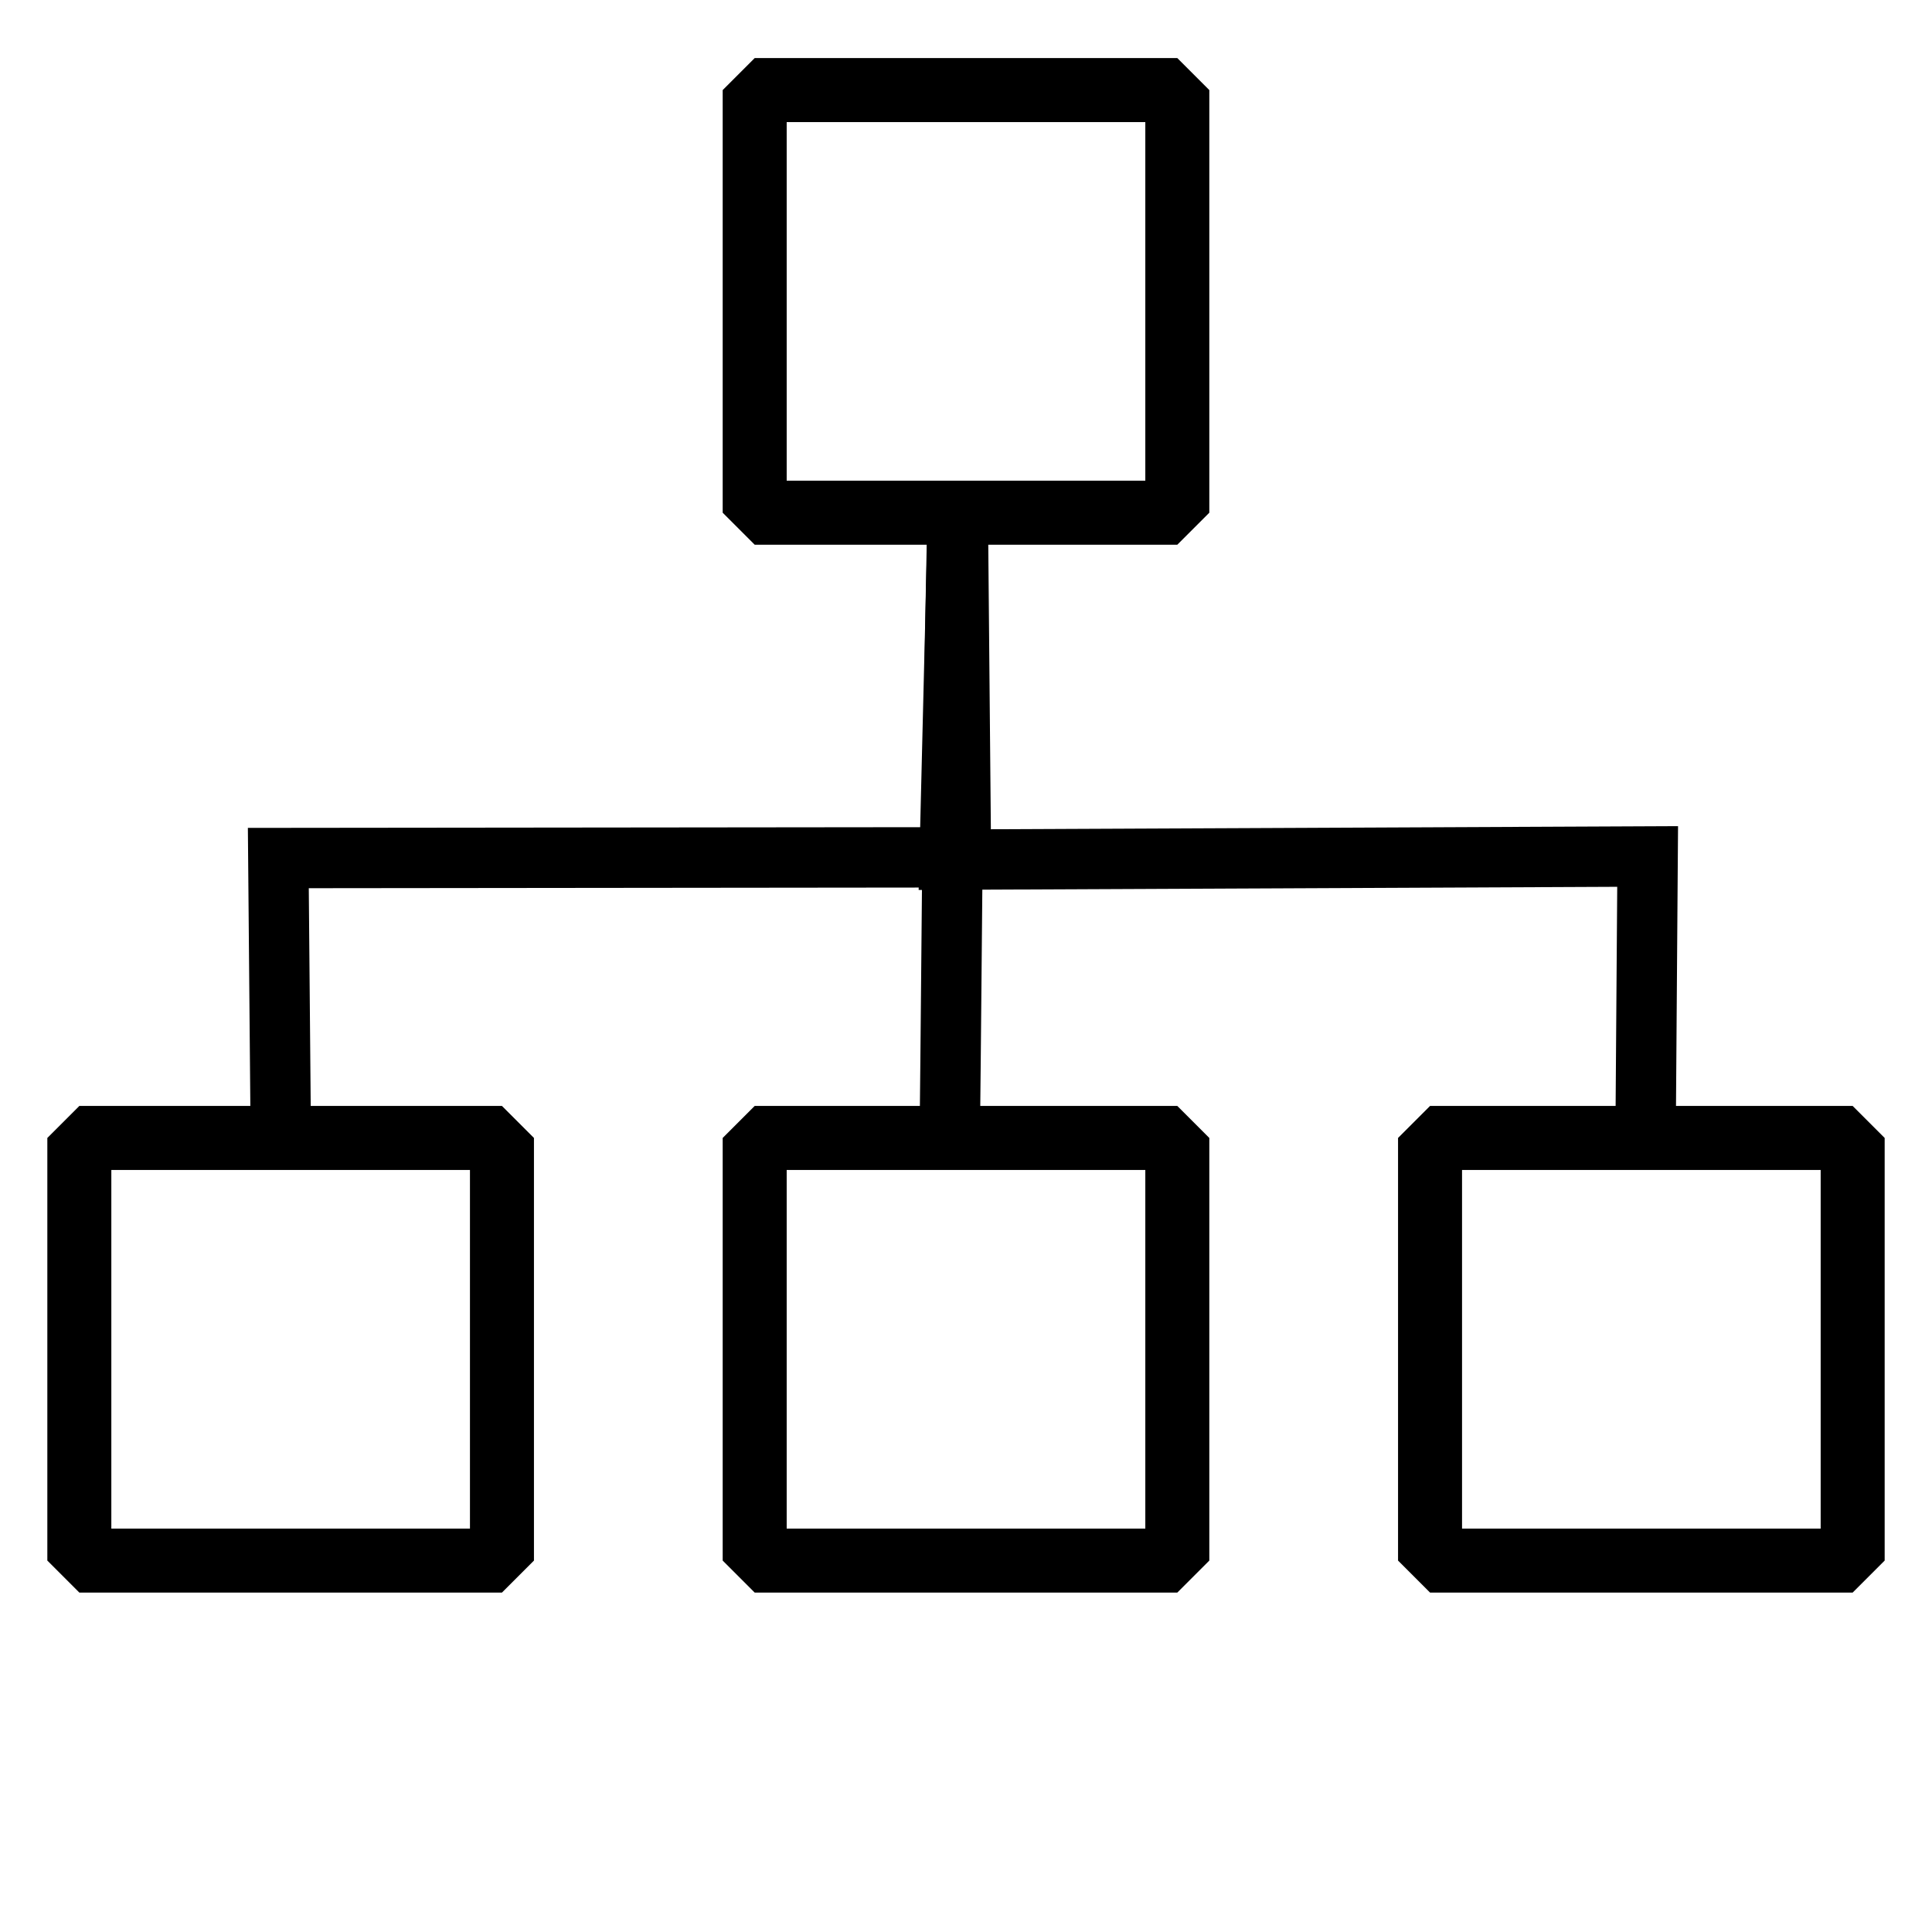 <?xml version="1.0" encoding="UTF-8" standalone="no"?>
<svg
   xmlns:dc="http://purl.org/dc/elements/1.1/"
   xmlns:cc="http://creativecommons.org/ns#"
   xmlns:rdf="http://www.w3.org/1999/02/22-rdf-syntax-ns#"
   xmlns:svg="http://www.w3.org/2000/svg"
   xmlns="http://www.w3.org/2000/svg"
   xmlns:sodipodi="http://sodipodi.sourceforge.net/DTD/sodipodi-0.dtd"
   xmlns:inkscape="http://www.inkscape.org/namespaces/inkscape"
   viewBox="0 0 16 16"
   id="svg2"
   version="1.1"
   inkscape:version="0.91 r13725"
   sodipodi:docname="PageTree.svg">
  <defs
     id="defs14" />
  <sodipodi:namedview
     pagecolor="#ffffff"
     bordercolor="#666666"
     borderopacity="1"
     objecttolerance="10"
     gridtolerance="10"
     guidetolerance="10"
     inkscape:pageopacity="0"
     inkscape:pageshadow="2"
     inkscape:window-width="1426"
     inkscape:window-height="820"
     id="namedview12"
     showgrid="false"
     inkscape:zoom="20"
     inkscape:cx="1.9438553"
     inkscape:cy="10.593088"
     inkscape:window-x="2"
     inkscape:window-y="15"
     inkscape:window-maximized="0"
     inkscape:current-layer="svg2" />
  <rect
     style="fill:none;fill-opacity:1;stroke:#000000;stroke-width:0.53;stroke-linecap:square;stroke-miterlimit:1;stroke-dasharray:none;stroke-opacity:1"
     id="rect4141"
     width="3.5"
     height="3.5"
     x="6.25"
     y="-4.246"
     transform="scale(1,-1)" />
  <rect
     transform="scale(1,-1)"
     y="-12.924"
     x="0.657"
     height="3.5"
     width="3.5"
     id="rect4203"
     style="fill:none;fill-opacity:1;stroke:#000000;stroke-width:0.53;stroke-linecap:square;stroke-miterlimit:1;stroke-dasharray:none;stroke-opacity:1" />
  <rect
     style="fill:none;fill-opacity:1;stroke:#000000;stroke-width:0.53;stroke-linecap:square;stroke-miterlimit:1;stroke-dasharray:none;stroke-opacity:1"
     id="rect4205"
     width="3.5"
     height="3.5"
     x="6.25"
     y="-12.924"
     transform="scale(1,-1)" />
  <rect
     transform="scale(1,-1)"
     y="-12.924"
     x="11.843"
     height="3.5"
     width="3.5"
     id="rect4207"
     style="fill:none;fill-opacity:1;stroke:#000000;stroke-width:0.53;stroke-linecap:square;stroke-miterlimit:1;stroke-dasharray:none;stroke-opacity:1" />
  <path
     style="fill:none;fill-rule:evenodd;stroke:#000000;stroke-width:0.5;stroke-linecap:butt;stroke-linejoin:miter;stroke-miterlimit:4;stroke-dasharray:none;stroke-opacity:1"
     d="m 7.932,4.246 0.026,2.854 -5.653,0.006 0.021,2.373"
     id="path4221"
     inkscape:connector-type="orthogonal"
     inkscape:connector-curvature="0"
     inkscape:connection-start="#rect4141"
     inkscape:connection-end="#rect4203"
     sodipodi:nodetypes="cccc" />
  <path
     style="fill:none;fill-rule:evenodd;stroke:#000000;stroke-width:0.5;stroke-linecap:butt;stroke-linejoin:miter;stroke-miterlimit:4;stroke-dasharray:none;stroke-opacity:1"
     d="m 7.864,9.559 c 0.025,-2.249 0.022,-3.203 0.068,-5.424"
     id="path4227"
     inkscape:connector-type="orthogonal"
     inkscape:connector-curvature="0"
     sodipodi:nodetypes="cc" />
  <path
     style="fill:none;fill-rule:evenodd;stroke:#000000;stroke-width:0.5;stroke-linecap:butt;stroke-linejoin:miter;stroke-miterlimit:4;stroke-dasharray:none;stroke-opacity:1"
     d="m 7.932,4.339 -0.068,2.78 5.781,-0.026 -0.018,2.467"
     id="path4229"
     inkscape:connector-type="orthogonal"
     inkscape:connector-curvature="0"
     sodipodi:nodetypes="cccc" />
</svg>

